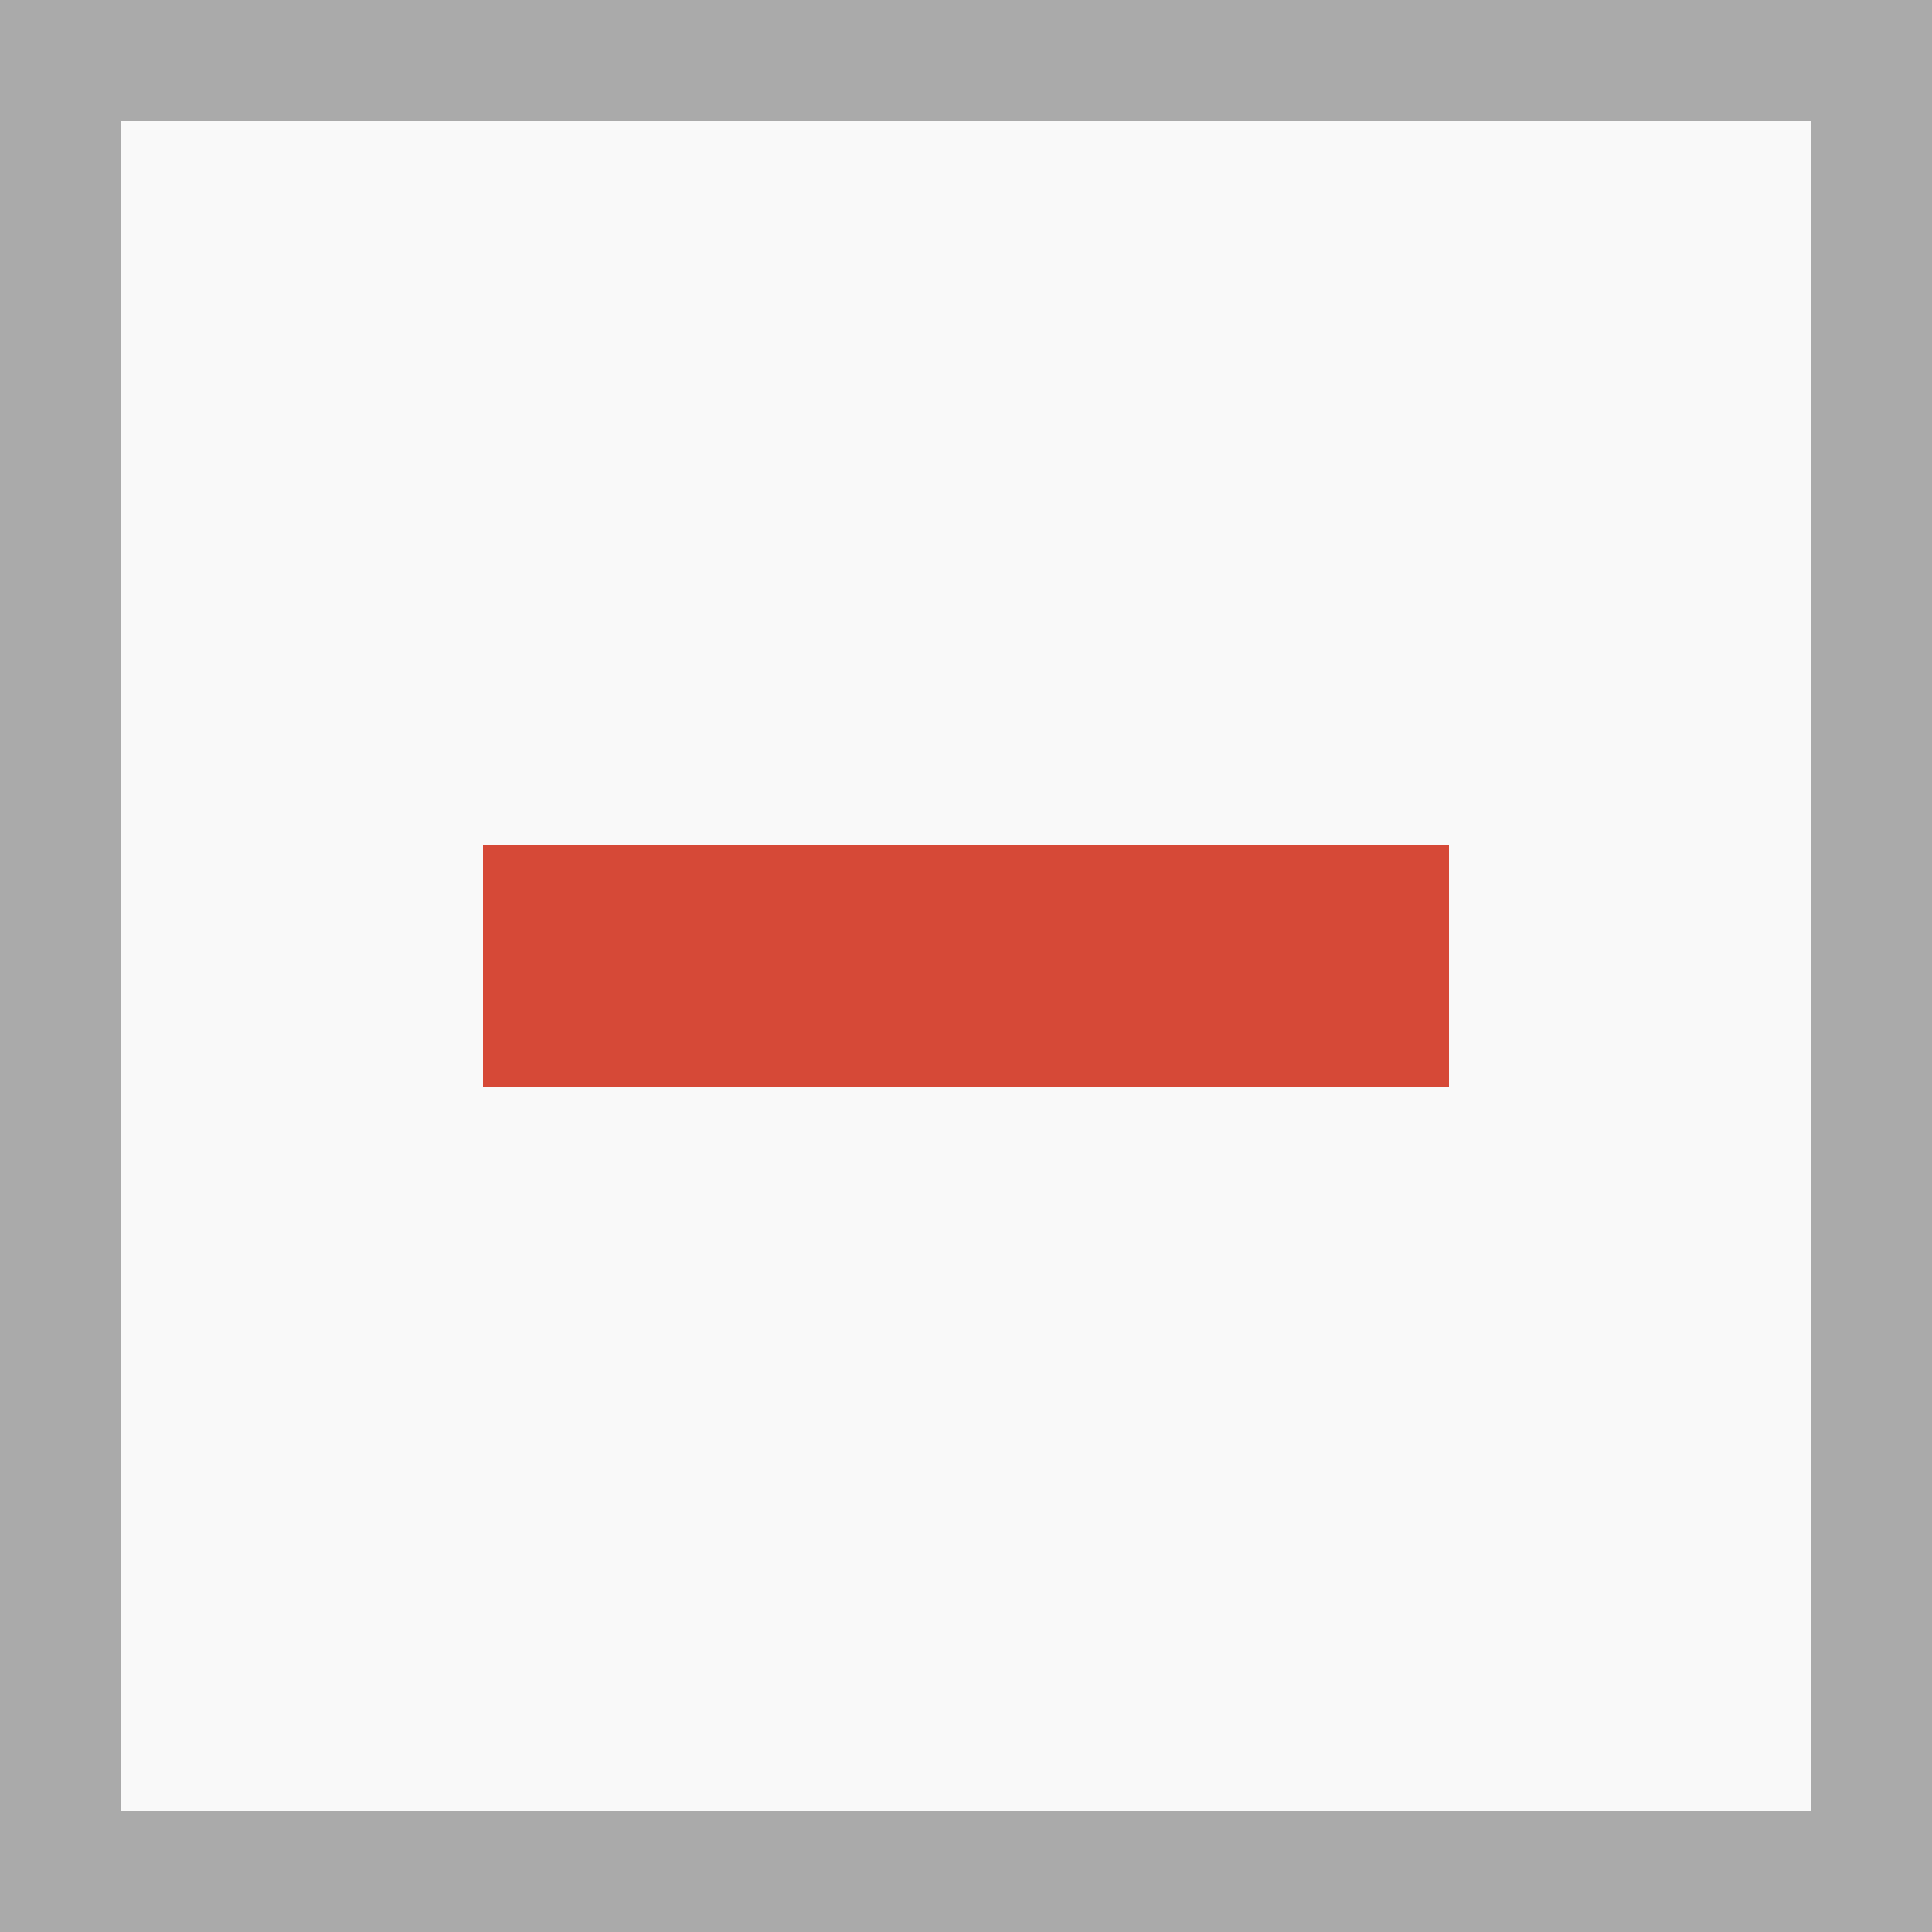 <svg width="16" xmlns="http://www.w3.org/2000/svg" viewBox="0 0 16 16" height="16">
<rect x="0" y="0" width="16" height="16" fill="#333333" stroke="none"/>
<g transform="translate(0 -1036.362)">
<rect width="16" x="0" y="0" rx="1" height="16" ry="0" style="fill:#f9f9f9" transform="translate(0 1036.362)"/>
<path style="fill:#aaa" d="m 0,0 0,0 0,16 0,0 16,0 0,0 0,-16 0,0 z m 1,1 14,0 0,0 0,14 0,0 -14,0 0,0 z" transform="translate(0 1036.362)"/>
</g>
<rect width="8" x="4" y="7" height="2" style="fill:#d64937"/>
</svg>
